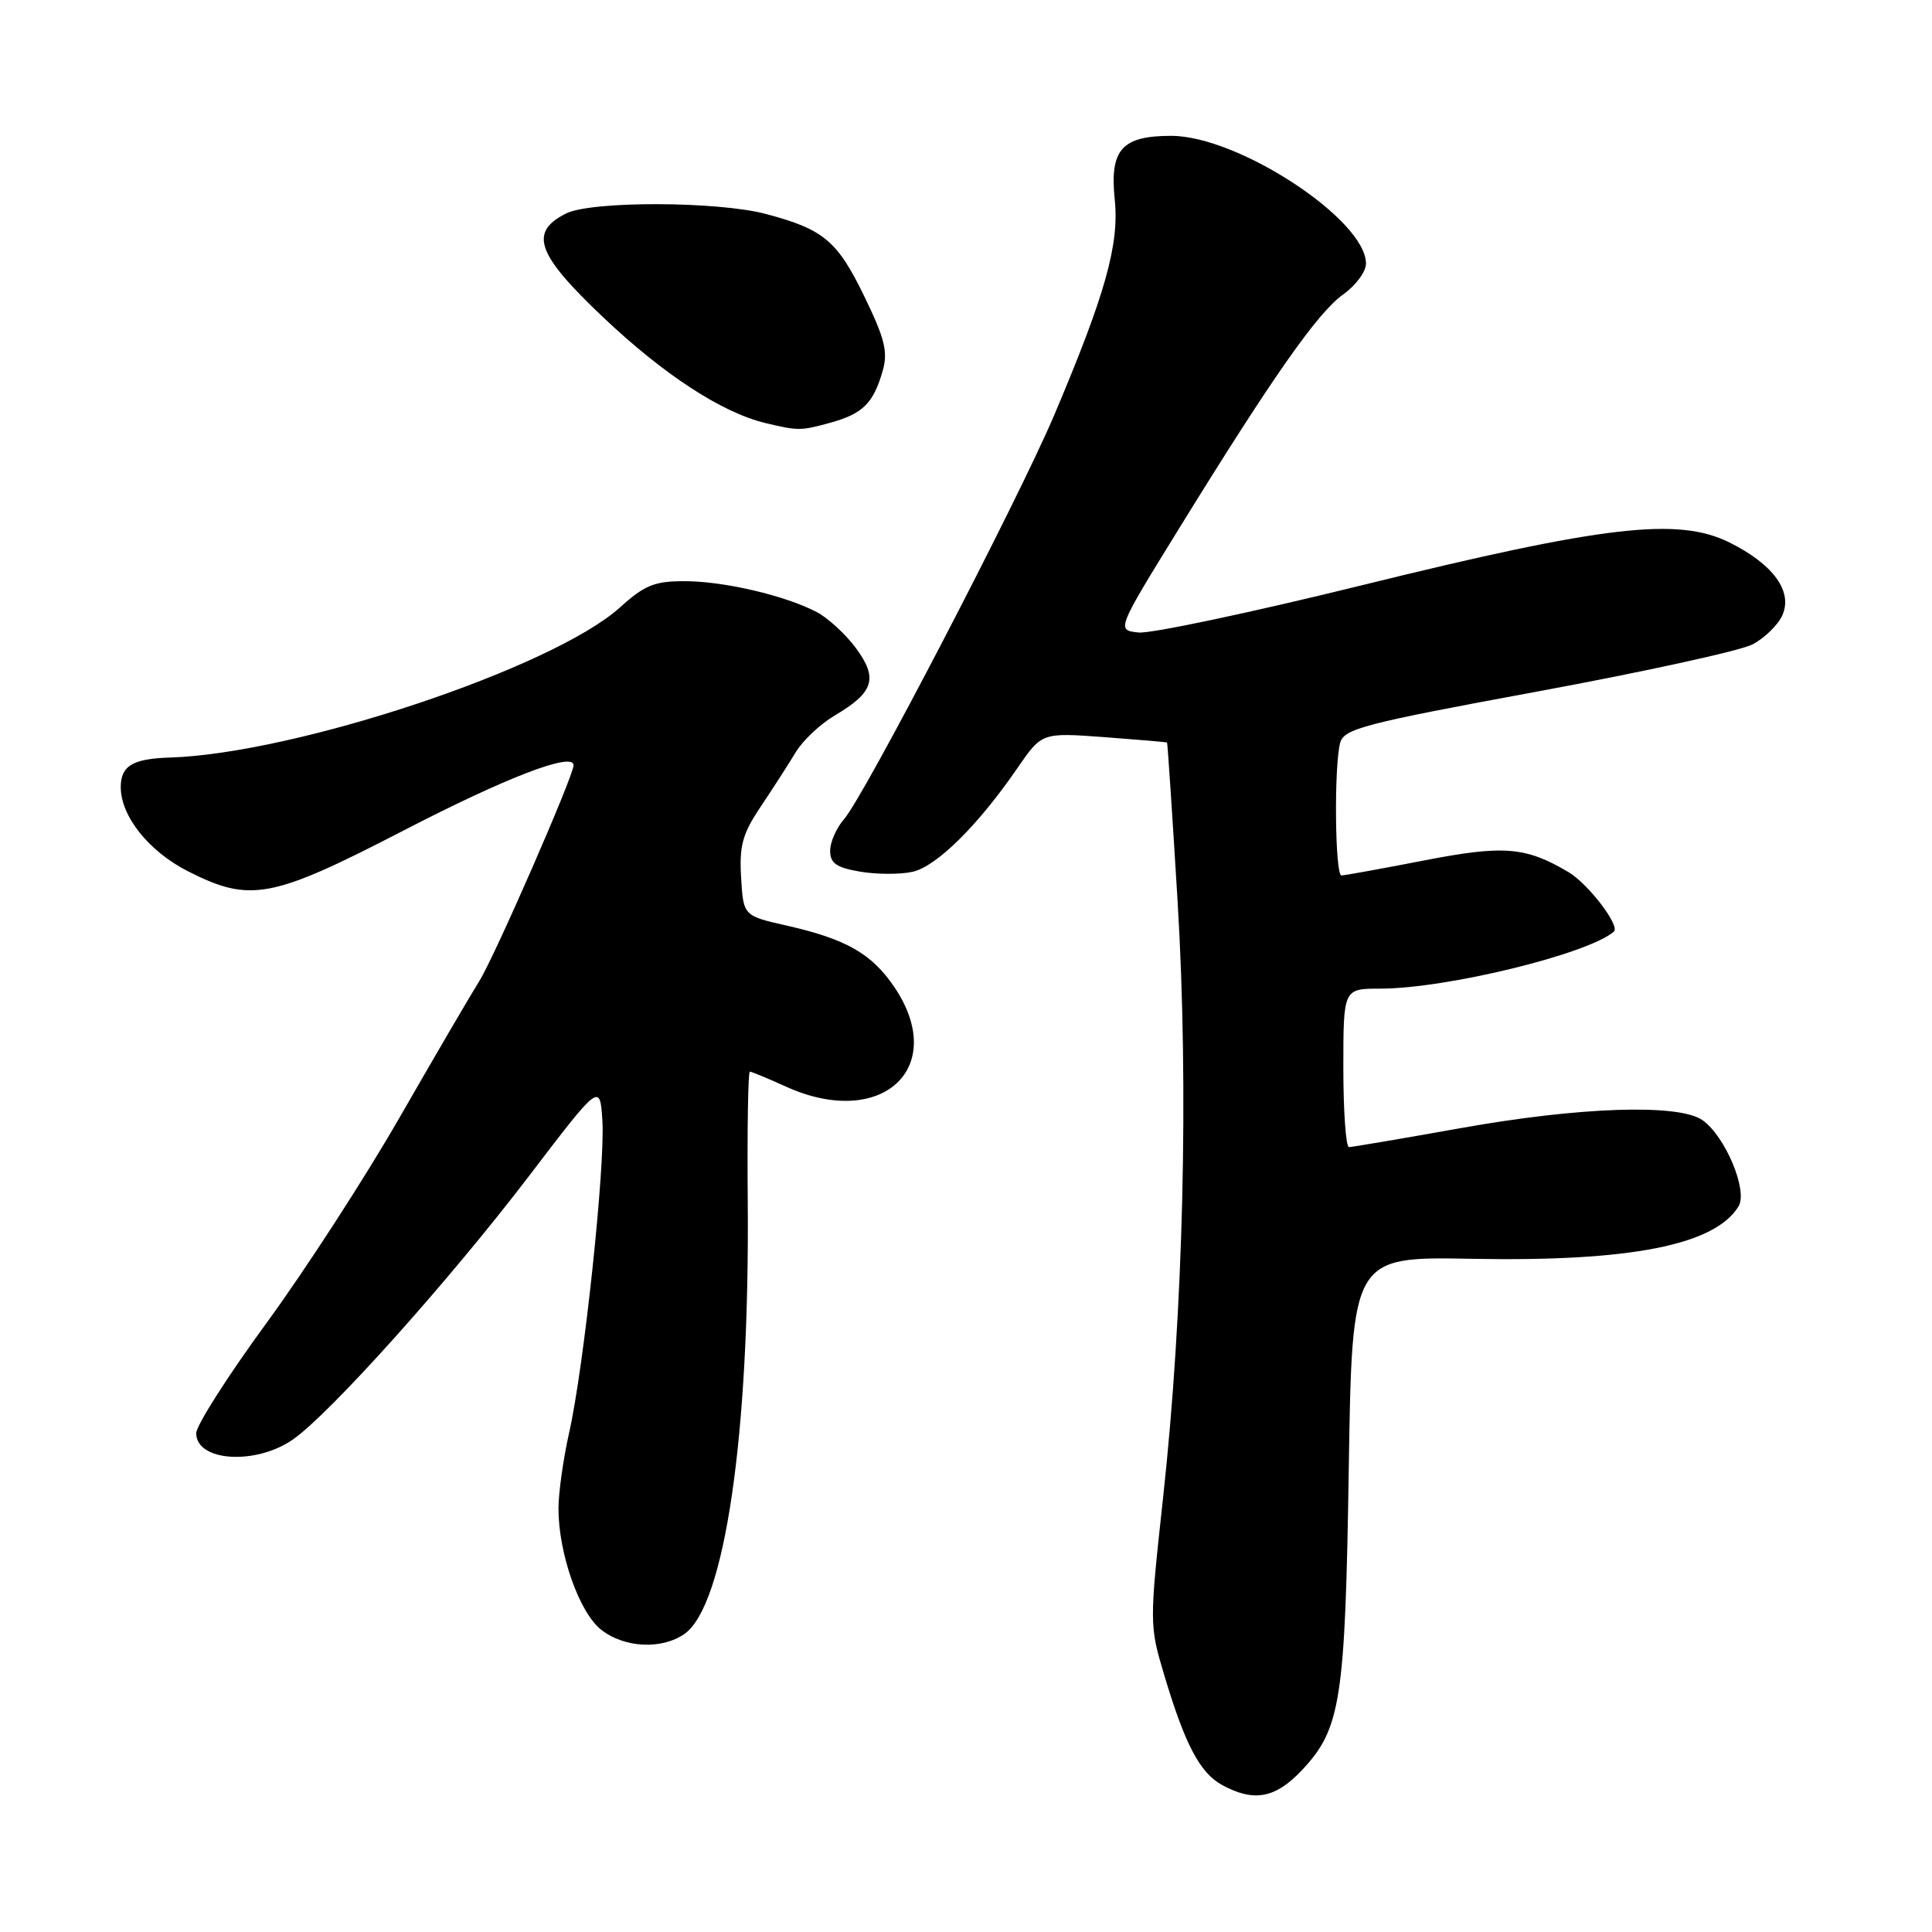 <?xml version="1.0" encoding="UTF-8" standalone="no"?>
<!DOCTYPE svg PUBLIC "-//W3C//DTD SVG 1.1//EN" "http://www.w3.org/Graphics/SVG/1.1/DTD/svg11.dtd" >
<svg xmlns="http://www.w3.org/2000/svg" xmlns:xlink="http://www.w3.org/1999/xlink" version="1.1" viewBox="0 0 256 256">
 <g >
 <path fill="currentColor"
d=" M 172.49 234.58 C 177.67 229.08 178.25 225.39 178.72 194.50 C 179.16 166.50 179.16 166.50 195.09 166.80 C 216.04 167.19 227.25 164.98 230.37 159.84 C 231.63 157.76 228.60 150.54 225.59 148.43 C 222.45 146.22 209.28 146.66 193.45 149.50 C 185.78 150.87 179.16 151.99 178.75 152.00 C 178.34 152.00 178.00 147.28 178.00 141.50 C 178.00 131.00 178.00 131.00 182.89 131.00 C 191.64 131.00 210.45 126.41 213.85 123.44 C 214.71 122.69 210.44 117.10 207.82 115.55 C 202.13 112.19 199.26 111.96 188.62 114.03 C 183.05 115.11 178.16 116.00 177.75 116.00 C 176.89 116.00 176.75 101.53 177.58 98.42 C 178.09 96.56 180.75 95.87 203.72 91.63 C 217.78 89.03 230.59 86.23 232.19 85.40 C 233.78 84.58 235.57 82.84 236.16 81.55 C 237.60 78.38 234.97 74.76 229.14 71.87 C 222.33 68.50 212.57 69.64 180.66 77.50 C 165.90 81.14 152.49 83.98 150.87 83.81 C 147.92 83.50 147.92 83.50 156.25 70.00 C 168.65 49.90 174.60 41.42 177.97 39.02 C 179.64 37.83 181.00 36.00 181.00 34.93 C 181.00 29.11 164.07 18.00 155.19 18.00 C 148.64 18.00 147.02 19.82 147.71 26.45 C 148.32 32.41 146.47 39.00 139.69 55.00 C 134.89 66.31 114.45 105.62 111.83 108.56 C 110.83 109.70 110.00 111.57 110.00 112.73 C 110.00 114.39 110.82 114.96 113.98 115.50 C 116.17 115.87 119.29 115.88 120.91 115.52 C 124.08 114.82 129.59 109.38 134.81 101.78 C 138.05 97.07 138.05 97.07 146.28 97.67 C 150.80 98.01 154.56 98.33 154.64 98.39 C 154.71 98.45 155.34 107.93 156.04 119.46 C 157.53 144.19 156.81 173.73 154.12 198.40 C 152.30 215.07 152.30 215.37 154.25 221.90 C 157.02 231.17 158.99 234.92 161.95 236.53 C 166.14 238.81 168.99 238.29 172.49 234.58 Z  M 90.70 216.50 C 96.03 212.76 99.34 190.15 99.08 159.25 C 99.00 149.76 99.12 142.00 99.36 142.00 C 99.59 142.00 101.74 142.89 104.14 143.98 C 116.83 149.74 125.77 141.48 118.47 130.74 C 115.49 126.36 112.11 124.43 104.26 122.65 C 98.50 121.35 98.50 121.35 98.20 116.27 C 97.95 112.04 98.38 110.48 100.82 106.85 C 102.42 104.46 104.50 101.23 105.44 99.67 C 106.38 98.12 108.70 95.93 110.60 94.81 C 115.79 91.75 116.38 89.90 113.43 85.90 C 112.06 84.04 109.72 81.89 108.24 81.11 C 104.06 78.92 95.98 77.02 90.75 77.01 C 86.73 77.00 85.42 77.53 82.17 80.47 C 73.28 88.50 39.22 99.86 22.50 100.38 C 17.57 100.53 16.00 101.48 16.00 104.31 C 16.01 108.18 19.74 112.83 24.93 115.46 C 33.15 119.63 35.98 119.10 53.43 110.07 C 67.05 103.02 76.00 99.58 76.00 101.40 C 76.00 102.81 65.53 126.77 63.51 130.00 C 62.30 131.93 57.57 140.03 52.99 148.00 C 48.42 155.97 40.47 168.25 35.34 175.27 C 30.20 182.29 26.00 188.88 26.00 189.91 C 26.00 193.66 33.87 194.17 38.80 190.75 C 43.69 187.36 59.54 169.67 70.11 155.81 C 79.50 143.50 79.50 143.50 79.82 148.50 C 80.20 154.58 77.38 181.11 75.42 189.81 C 74.64 193.28 74.00 197.81 74.00 199.88 C 74.00 205.85 76.75 213.66 79.66 215.95 C 82.73 218.36 87.68 218.61 90.70 216.50 Z  M 110.14 55.98 C 114.33 54.81 115.74 53.41 116.96 49.14 C 117.68 46.64 117.25 44.88 114.54 39.30 C 110.96 31.91 109.15 30.39 101.52 28.36 C 95.11 26.65 78.34 26.61 75.00 28.29 C 70.06 30.78 71.10 33.68 79.89 42.01 C 87.95 49.65 95.66 54.68 101.44 56.06 C 105.79 57.10 106.10 57.10 110.14 55.98 Z "/>
</g>
</svg>